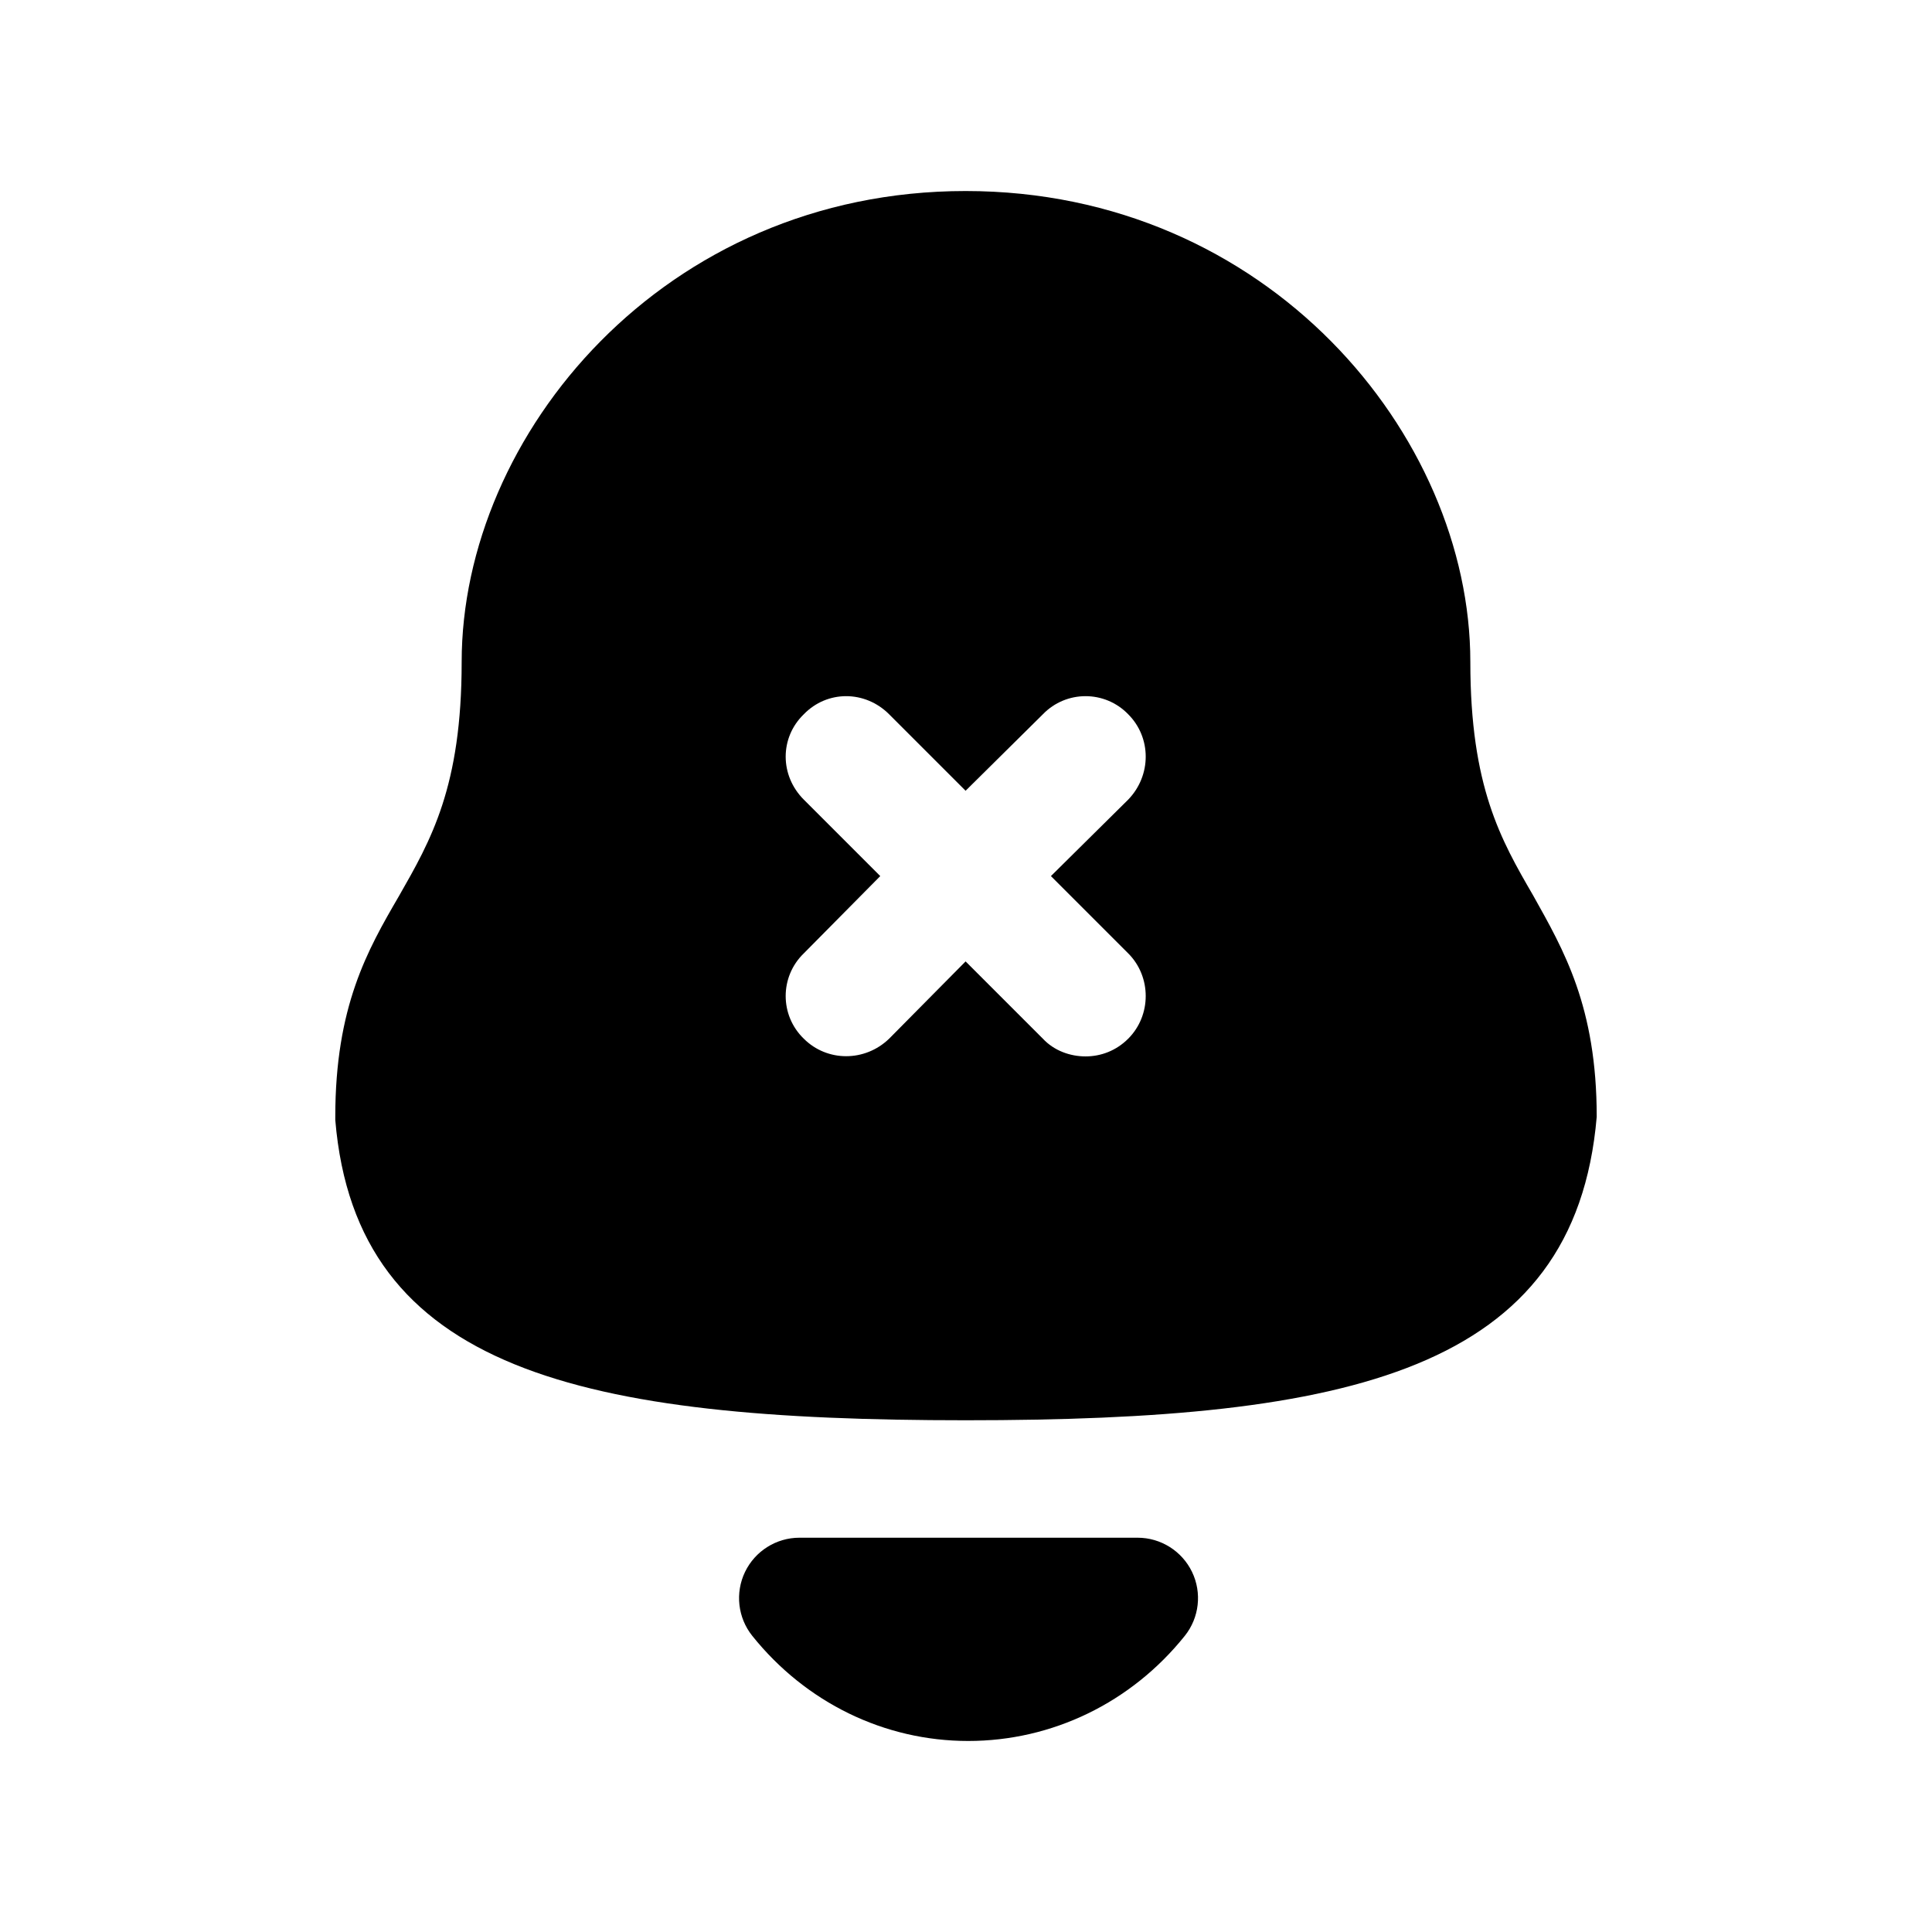 <svg width="24" height="24" viewBox="0 0 24 24" fill="none" xmlns="http://www.w3.org/2000/svg">
<path fill-rule="evenodd" clip-rule="evenodd" d="M14.015 11.843C14.305 12.133 14.305 12.613 14.015 12.903C13.865 13.053 13.675 13.123 13.485 13.123C13.295 13.123 13.095 13.053 12.955 12.903L11.995 11.943L11.045 12.903C10.745 13.193 10.275 13.193 9.985 12.903C9.685 12.613 9.685 12.133 9.985 11.843L10.935 10.883L9.985 9.933C9.685 9.633 9.685 9.163 9.985 8.873C10.275 8.573 10.745 8.573 11.045 8.873L11.995 9.823L12.955 8.873C13.245 8.573 13.725 8.573 14.015 8.873C14.305 9.163 14.305 9.633 14.015 9.933L13.055 10.883L14.015 11.843ZM19.045 11.123C18.645 10.433 18.265 9.773 18.265 8.223C18.265 5.403 15.745 2.373 11.995 2.373C8.245 2.373 5.735 5.403 5.735 8.223C5.735 9.773 5.355 10.433 4.955 11.133C4.565 11.803 4.165 12.503 4.165 13.873V13.913C4.425 17.033 7.235 17.643 11.995 17.643C16.765 17.643 19.565 17.033 19.835 13.873C19.835 12.503 19.425 11.803 19.045 11.123Z" fill="black"/>
<path fill-rule="evenodd" clip-rule="evenodd" d="M14.132 19.102H9.931C9.643 19.102 9.38 19.268 9.255 19.527C9.13 19.787 9.165 20.096 9.345 20.321C10.01 21.151 10.987 21.627 12.027 21.627C13.071 21.627 14.053 21.151 14.718 20.321C14.898 20.096 14.933 19.787 14.808 19.527C14.683 19.268 14.42 19.102 14.132 19.102Z" fill="black"/>
</svg>